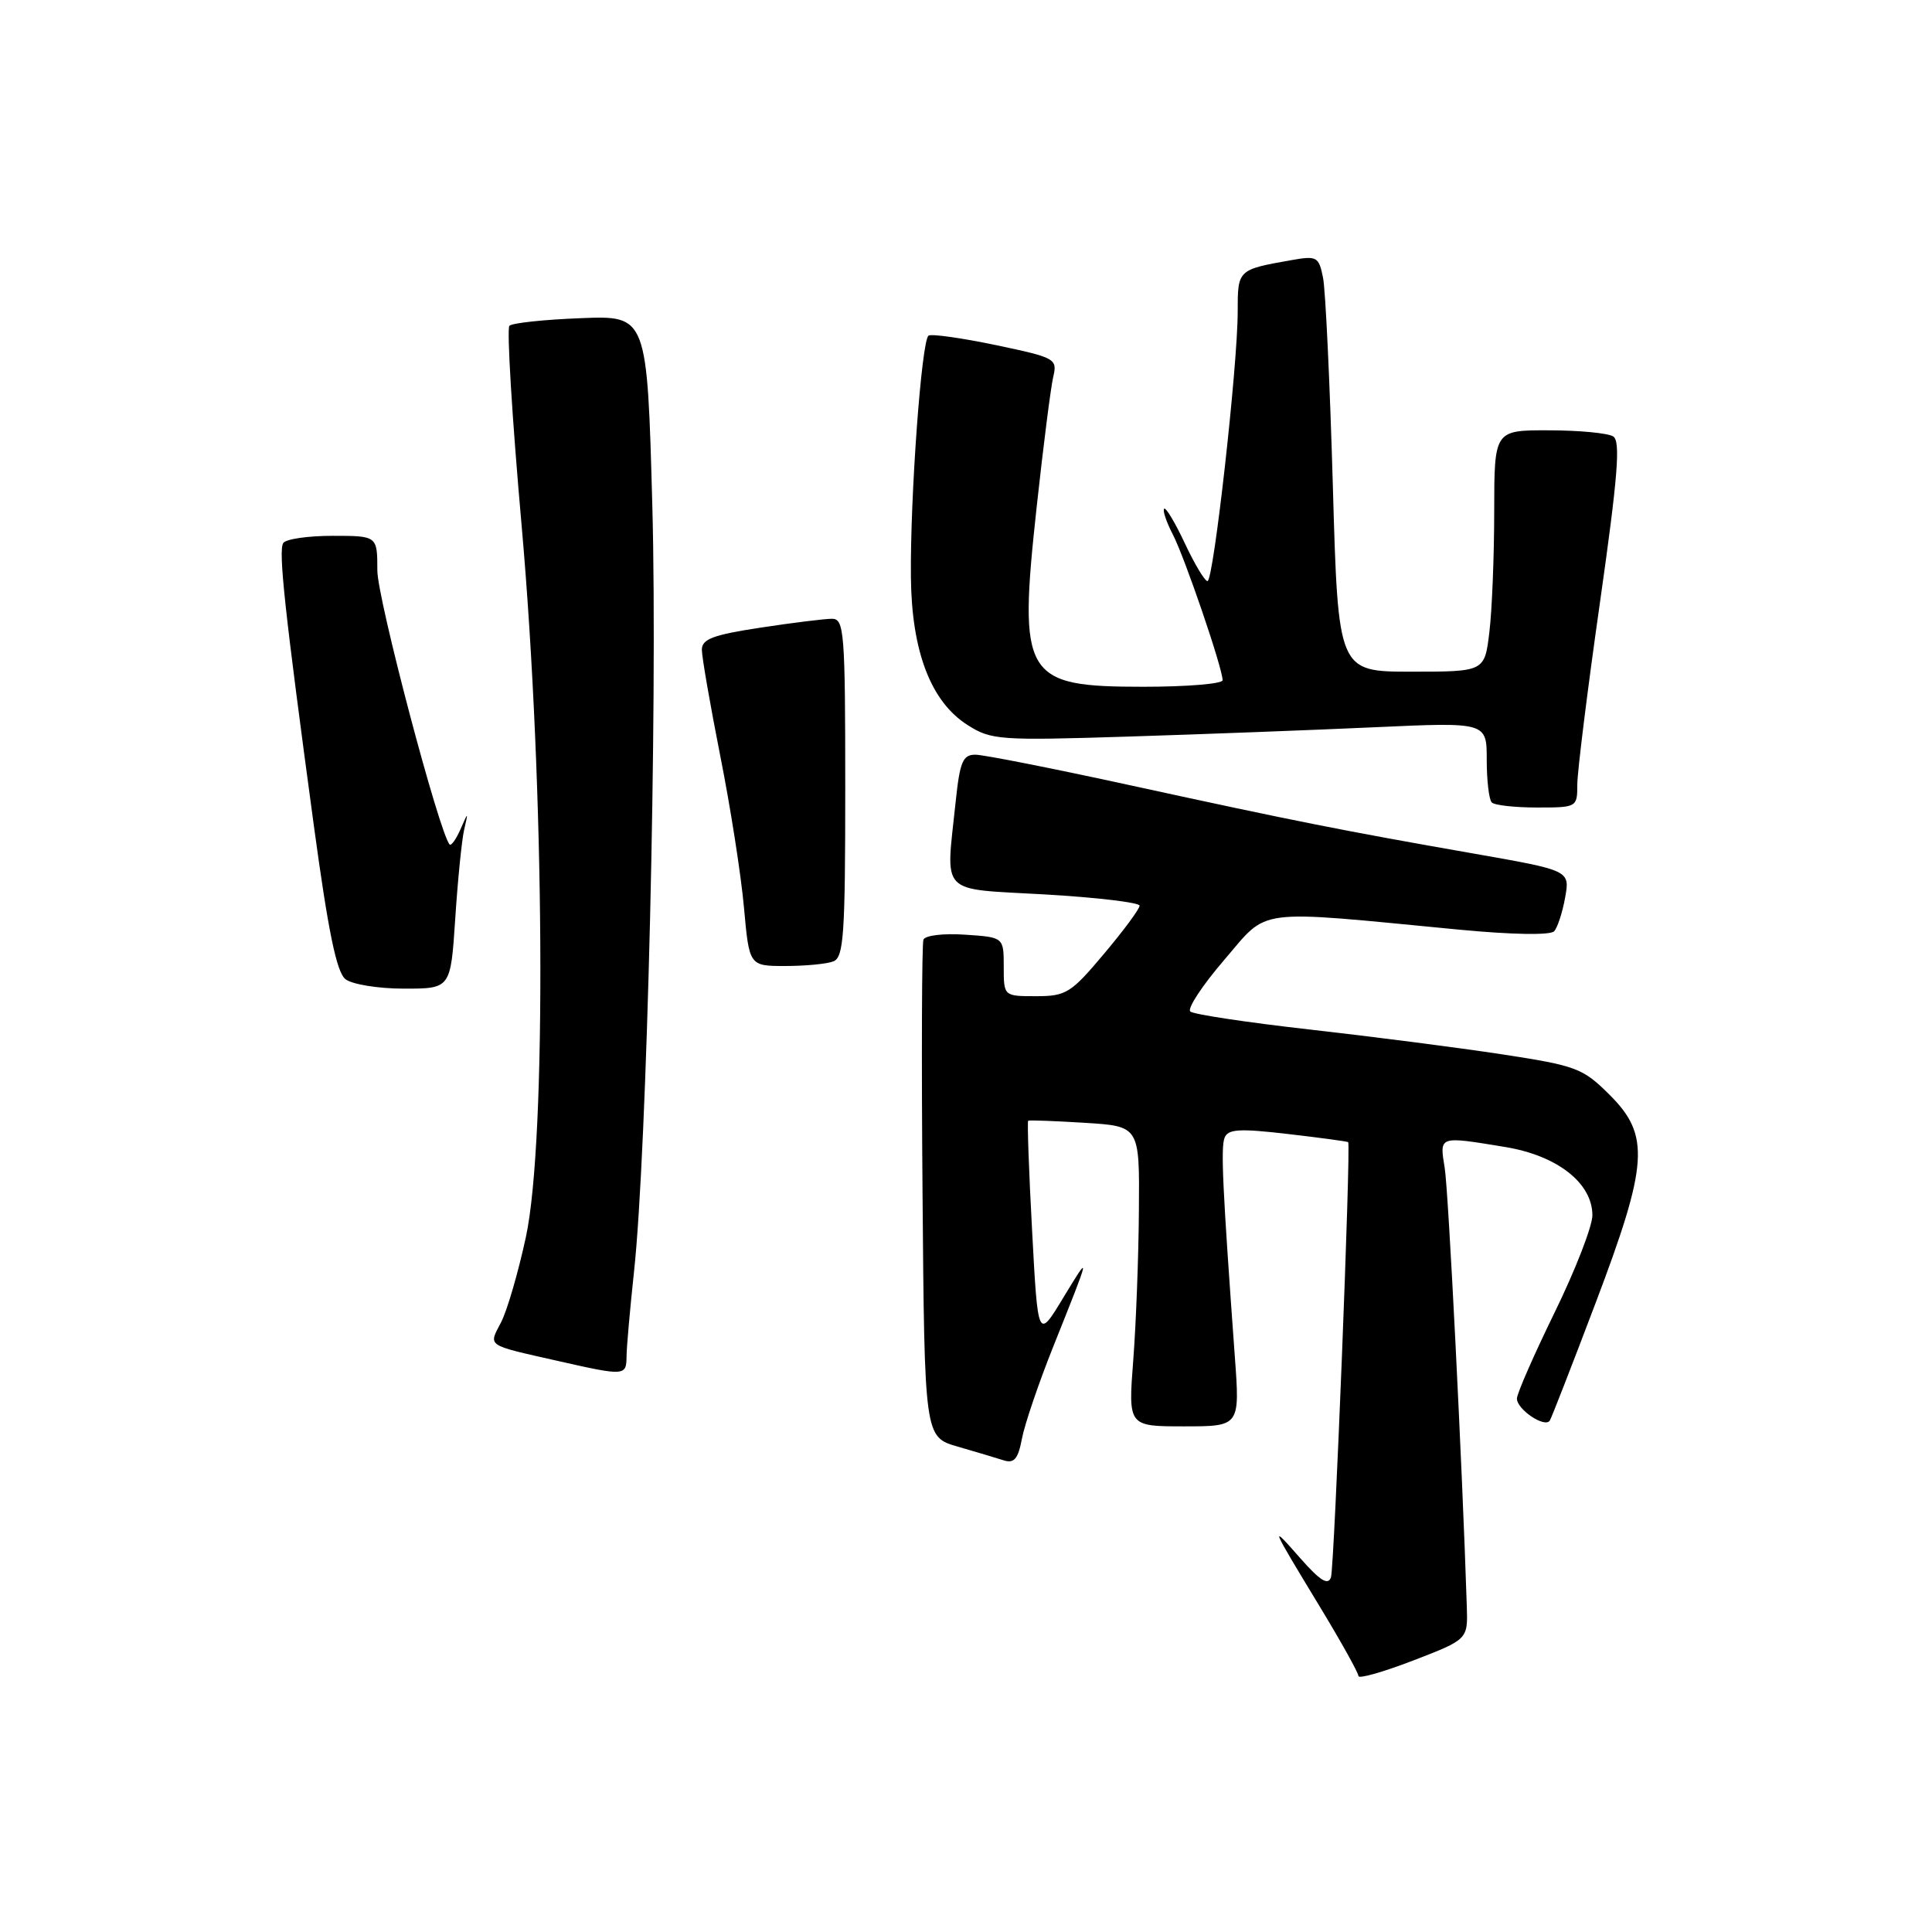 <?xml version="1.0" encoding="UTF-8" standalone="no"?>
<!DOCTYPE svg PUBLIC "-//W3C//DTD SVG 1.1//EN" "http://www.w3.org/Graphics/SVG/1.1/DTD/svg11.dtd" >
<svg xmlns="http://www.w3.org/2000/svg" xmlns:xlink="http://www.w3.org/1999/xlink" version="1.1" viewBox="0 0 256 256">
 <g >
 <path fill="currentColor"
d=" M 194.36 212.87 C 193.77 194.46 191.93 157.80 191.43 154.75 C 190.74 150.48 190.58 150.53 199.42 151.98 C 206.34 153.11 211.00 156.76 211.00 161.03 C 211.00 162.48 208.75 168.28 206.00 173.90 C 203.25 179.53 201.00 184.66 201.00 185.32 C 201.00 186.77 204.72 189.26 205.36 188.23 C 205.60 187.83 208.32 180.85 211.40 172.72 C 218.43 154.17 218.68 150.43 213.25 145.04 C 209.73 141.53 208.86 141.21 199.00 139.70 C 193.22 138.82 181.75 137.34 173.50 136.41 C 165.25 135.48 158.15 134.41 157.72 134.03 C 157.29 133.65 159.31 130.57 162.22 127.19 C 168.19 120.24 165.83 120.54 193.30 123.18 C 200.30 123.85 205.43 123.94 205.93 123.40 C 206.38 122.91 207.04 120.89 207.39 118.92 C 208.03 115.34 208.03 115.34 195.26 113.10 C 177.90 110.06 171.54 108.80 149.84 104.07 C 139.58 101.83 130.31 100.00 129.24 100.00 C 127.58 100.00 127.19 100.94 126.64 106.15 C 125.32 118.82 124.24 117.70 138.50 118.52 C 145.38 118.92 151.00 119.59 151.00 120.01 C 151.00 120.44 148.88 123.31 146.28 126.39 C 141.91 131.60 141.26 132.00 137.28 132.00 C 133.00 132.00 133.00 132.00 133.00 128.10 C 133.00 124.19 133.00 124.19 127.87 123.85 C 125.02 123.65 122.57 123.95 122.36 124.51 C 122.15 125.06 122.09 140.12 122.24 157.96 C 122.50 190.41 122.50 190.41 126.89 191.68 C 129.30 192.38 132.06 193.20 133.02 193.51 C 134.38 193.94 134.91 193.30 135.41 190.64 C 135.76 188.76 137.64 183.23 139.59 178.36 C 144.57 165.91 144.57 165.89 140.86 172.00 C 137.53 177.50 137.53 177.50 136.76 163.09 C 136.33 155.17 136.10 148.60 136.24 148.50 C 136.38 148.41 139.76 148.53 143.75 148.78 C 151.00 149.23 151.00 149.23 150.91 160.36 C 150.87 166.49 150.53 175.44 150.16 180.25 C 149.49 189.00 149.49 189.00 156.89 189.00 C 164.30 189.00 164.30 189.00 163.62 179.75 C 161.99 157.28 161.75 152.09 162.26 150.77 C 162.71 149.60 164.20 149.51 170.65 150.26 C 174.97 150.76 178.56 151.25 178.64 151.34 C 179.02 151.78 176.80 207.70 176.36 209.00 C 175.98 210.11 174.93 209.46 172.32 206.50 C 168.19 201.80 168.25 201.95 174.90 212.92 C 177.70 217.54 180.00 221.67 180.00 222.08 C 180.00 222.49 183.26 221.56 187.25 220.03 C 194.50 217.23 194.50 217.23 194.36 212.87 Z  M 83.02 179.75 C 83.03 178.51 83.48 173.45 84.01 168.50 C 85.73 152.74 87.15 93.40 86.44 67.16 C 85.75 41.81 85.75 41.81 76.96 42.16 C 72.12 42.34 67.86 42.80 67.50 43.17 C 67.13 43.54 67.86 55.46 69.12 69.67 C 72.18 104.23 72.46 151.05 69.68 163.93 C 68.68 168.56 67.21 173.63 66.40 175.20 C 64.72 178.45 64.27 178.15 74.00 180.35 C 82.78 182.34 83.00 182.32 83.02 179.75 Z  M 60.32 121.75 C 60.65 116.66 61.18 111.38 61.49 110.00 C 62.06 107.50 62.06 107.50 61.01 109.90 C 60.43 111.21 59.79 112.11 59.58 111.90 C 58.22 110.45 50.00 79.31 50.00 75.59 C 50.00 71.00 50.00 71.00 44.06 71.00 C 40.79 71.00 37.85 71.43 37.53 71.96 C 36.87 73.01 37.73 80.94 41.60 109.50 C 43.50 123.47 44.60 128.83 45.78 129.75 C 46.67 130.44 50.14 131.00 53.54 131.00 C 59.71 131.00 59.71 131.00 60.32 121.75 Z  M 110.42 127.39 C 111.80 126.86 112.00 123.89 112.00 104.39 C 112.00 83.74 111.86 82.00 110.25 81.99 C 109.29 81.99 105.01 82.52 100.75 83.17 C 94.49 84.12 93.00 84.68 93.00 86.09 C 93.00 87.05 94.10 93.39 95.44 100.17 C 96.79 106.95 98.20 115.99 98.58 120.25 C 99.28 128.00 99.28 128.00 104.06 128.00 C 106.69 128.00 109.55 127.73 110.42 127.39 Z  M 209.00 103.97 C 209.00 102.30 210.35 91.41 212.01 79.78 C 214.38 63.10 214.75 58.46 213.76 57.83 C 213.07 57.39 209.24 57.02 205.25 57.02 C 198.00 57.00 198.00 57.00 197.99 67.75 C 197.99 73.66 197.70 80.86 197.35 83.75 C 196.72 89.00 196.72 89.00 187.02 89.00 C 177.31 89.00 177.31 89.00 176.61 64.39 C 176.22 50.85 175.64 38.44 175.31 36.80 C 174.75 34.01 174.50 33.87 171.11 34.47 C 163.99 35.73 164.00 35.72 164.00 41.32 C 164.00 48.48 160.80 77.00 160.00 77.00 C 159.64 77.00 158.29 74.75 157.00 72.00 C 155.71 69.25 154.48 67.19 154.26 67.41 C 154.03 67.63 154.55 69.17 155.41 70.83 C 157.00 73.90 162.00 88.55 162.00 90.13 C 162.00 90.61 157.28 91.00 151.50 91.00 C 135.65 91.00 134.91 89.75 137.36 67.21 C 138.24 59.12 139.23 51.36 139.55 49.98 C 140.13 47.53 139.89 47.40 131.97 45.73 C 127.47 44.79 123.45 44.22 123.04 44.47 C 122.11 45.05 120.59 65.86 120.70 76.50 C 120.80 86.34 123.35 92.99 128.21 96.07 C 131.33 98.06 132.43 98.14 149.50 97.60 C 159.40 97.29 174.14 96.73 182.25 96.36 C 197.00 95.69 197.00 95.69 197.00 100.68 C 197.00 103.42 197.30 105.97 197.67 106.33 C 198.03 106.70 200.73 107.00 203.67 107.00 C 208.94 107.00 209.00 106.97 209.00 103.97 Z "/>
</g>
</svg>